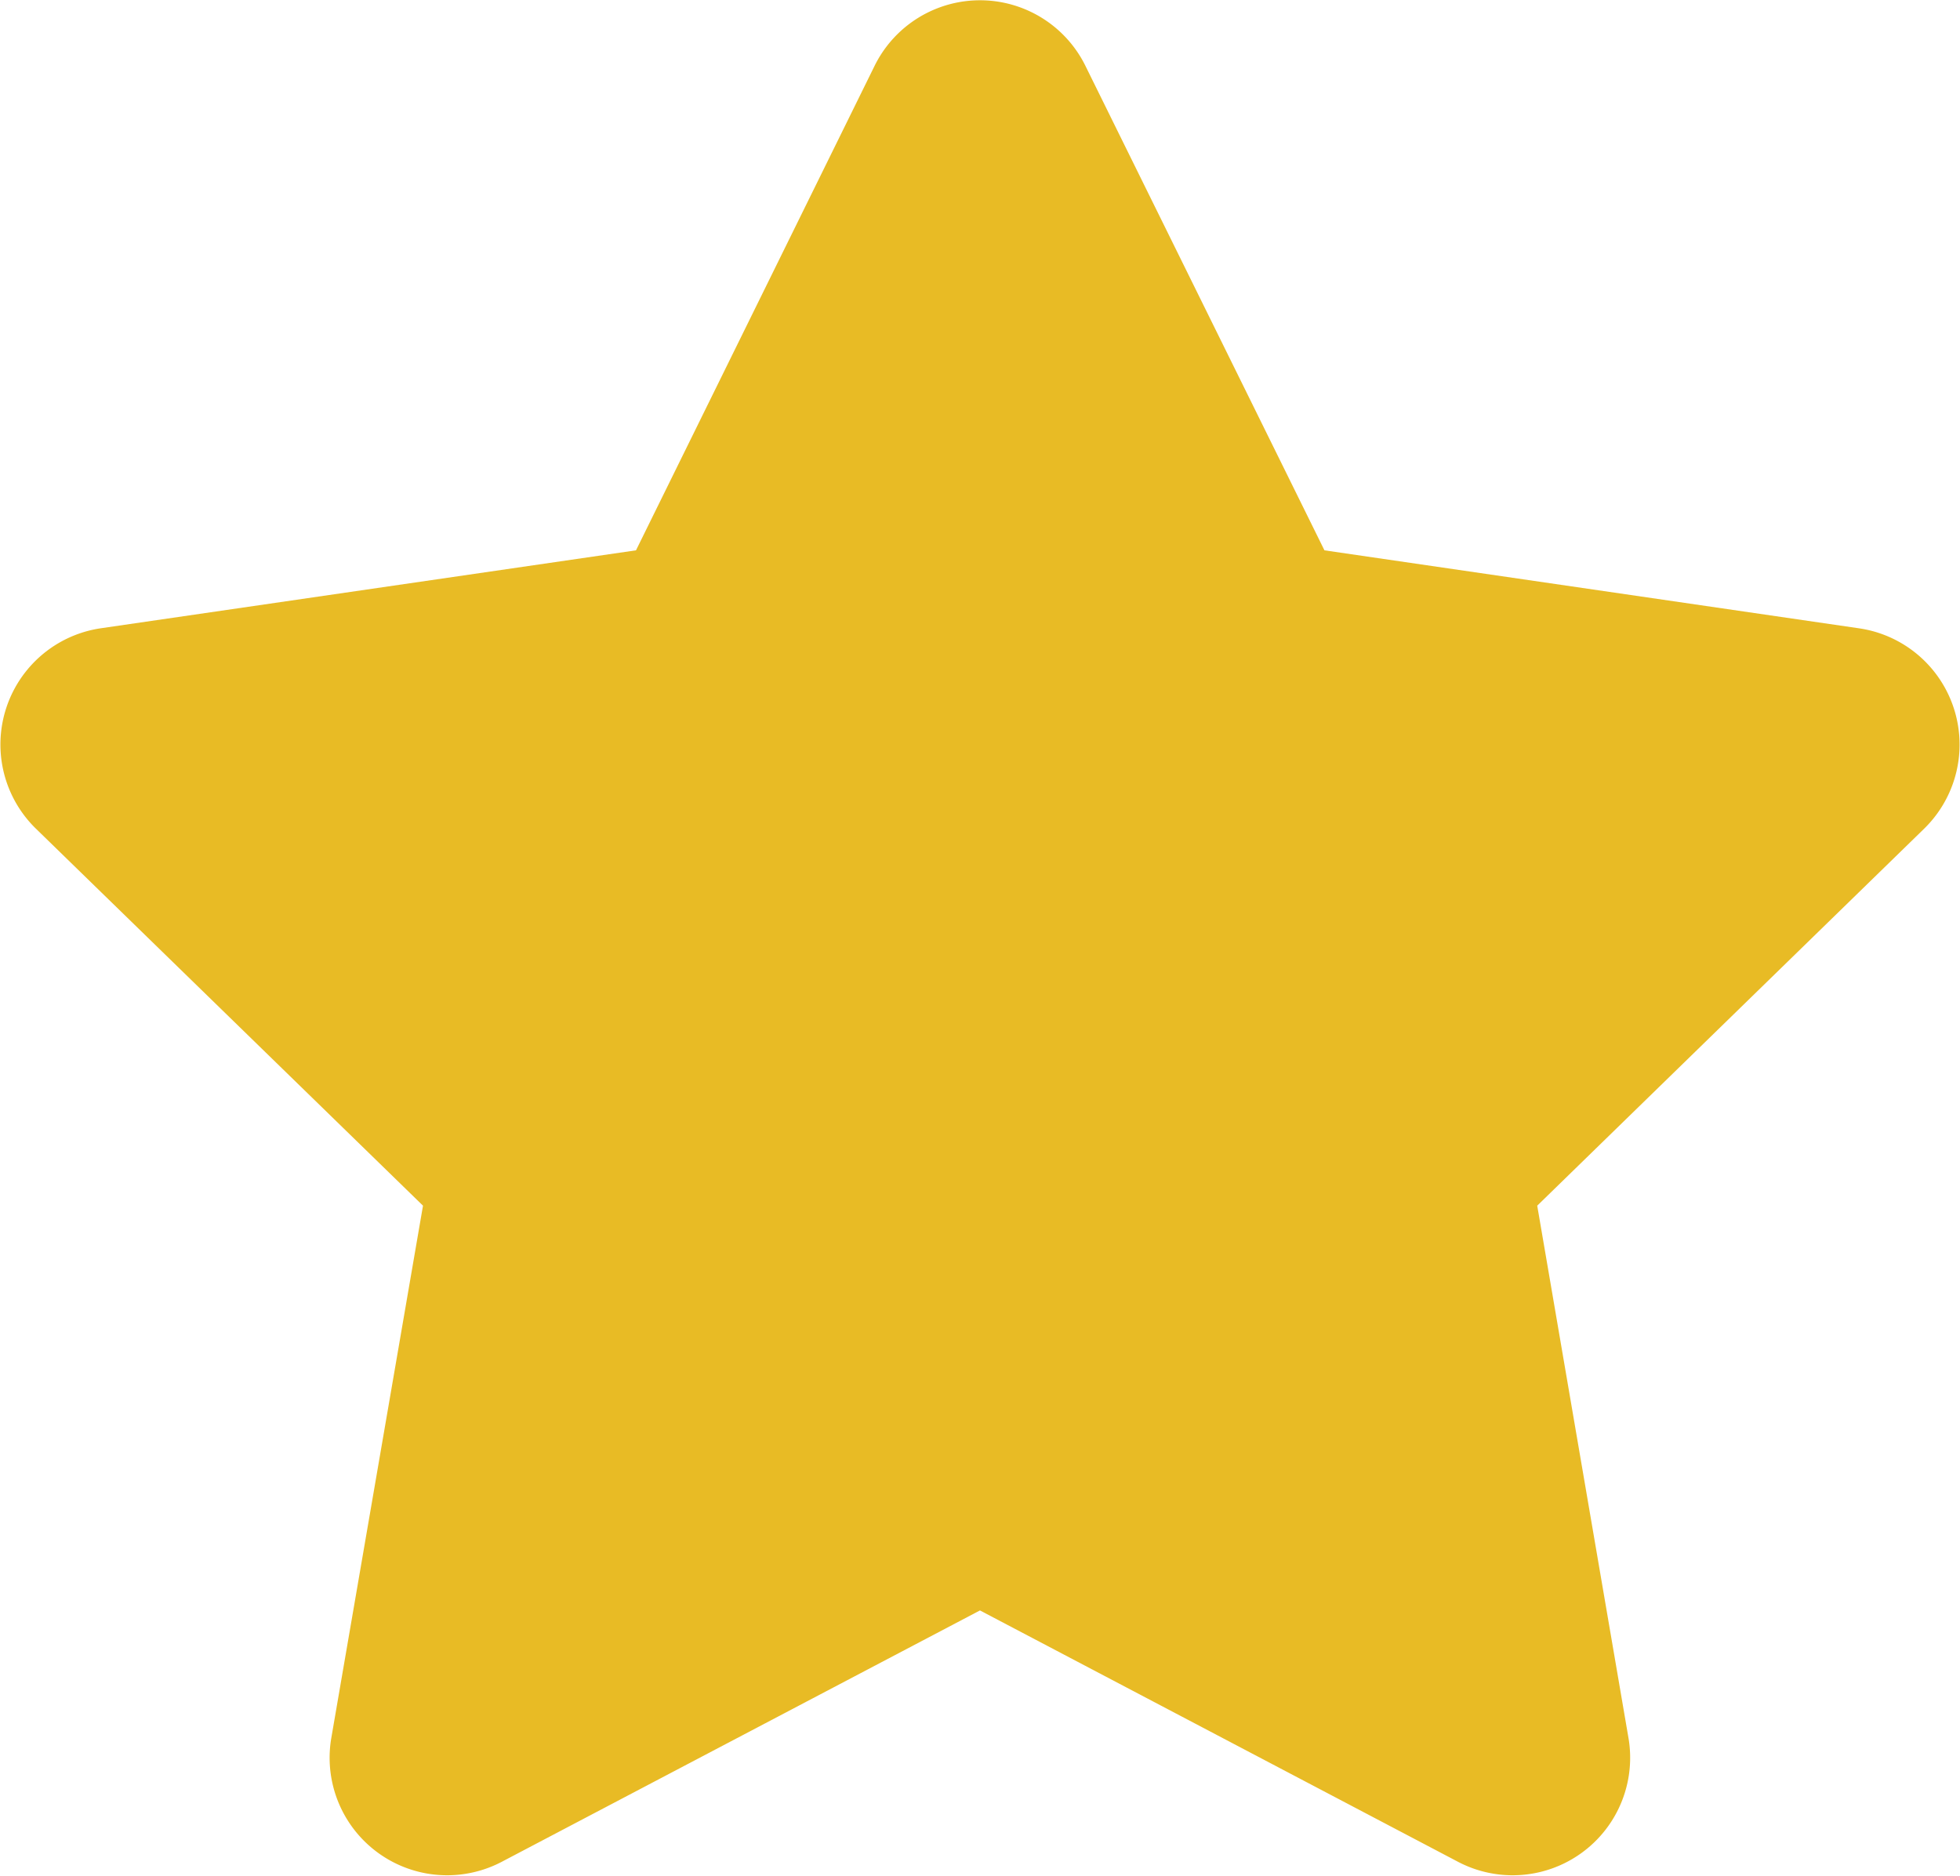 <svg xmlns="http://www.w3.org/2000/svg" width="26.685" height="25.541" viewBox="0 0 26.685 25.541"><path data-name="Icon awesome-star" d="M11.911.889L8.659 7.493 1.367 8.555a1.6 1.6 0 0 0-.883 2.723l5.275 5.138-1.25 7.257a1.6 1.6 0 0 0 2.314 1.681l6.519-3.427 6.517 3.427a1.6 1.6 0 0 0 2.314-1.681l-1.244-7.257 5.272-5.137a1.6 1.6 0 0 0-.883-2.723l-7.286-1.063L14.774.889a1.6 1.6 0 0 0-2.863 0z" fill="#e8bb25"/></svg>